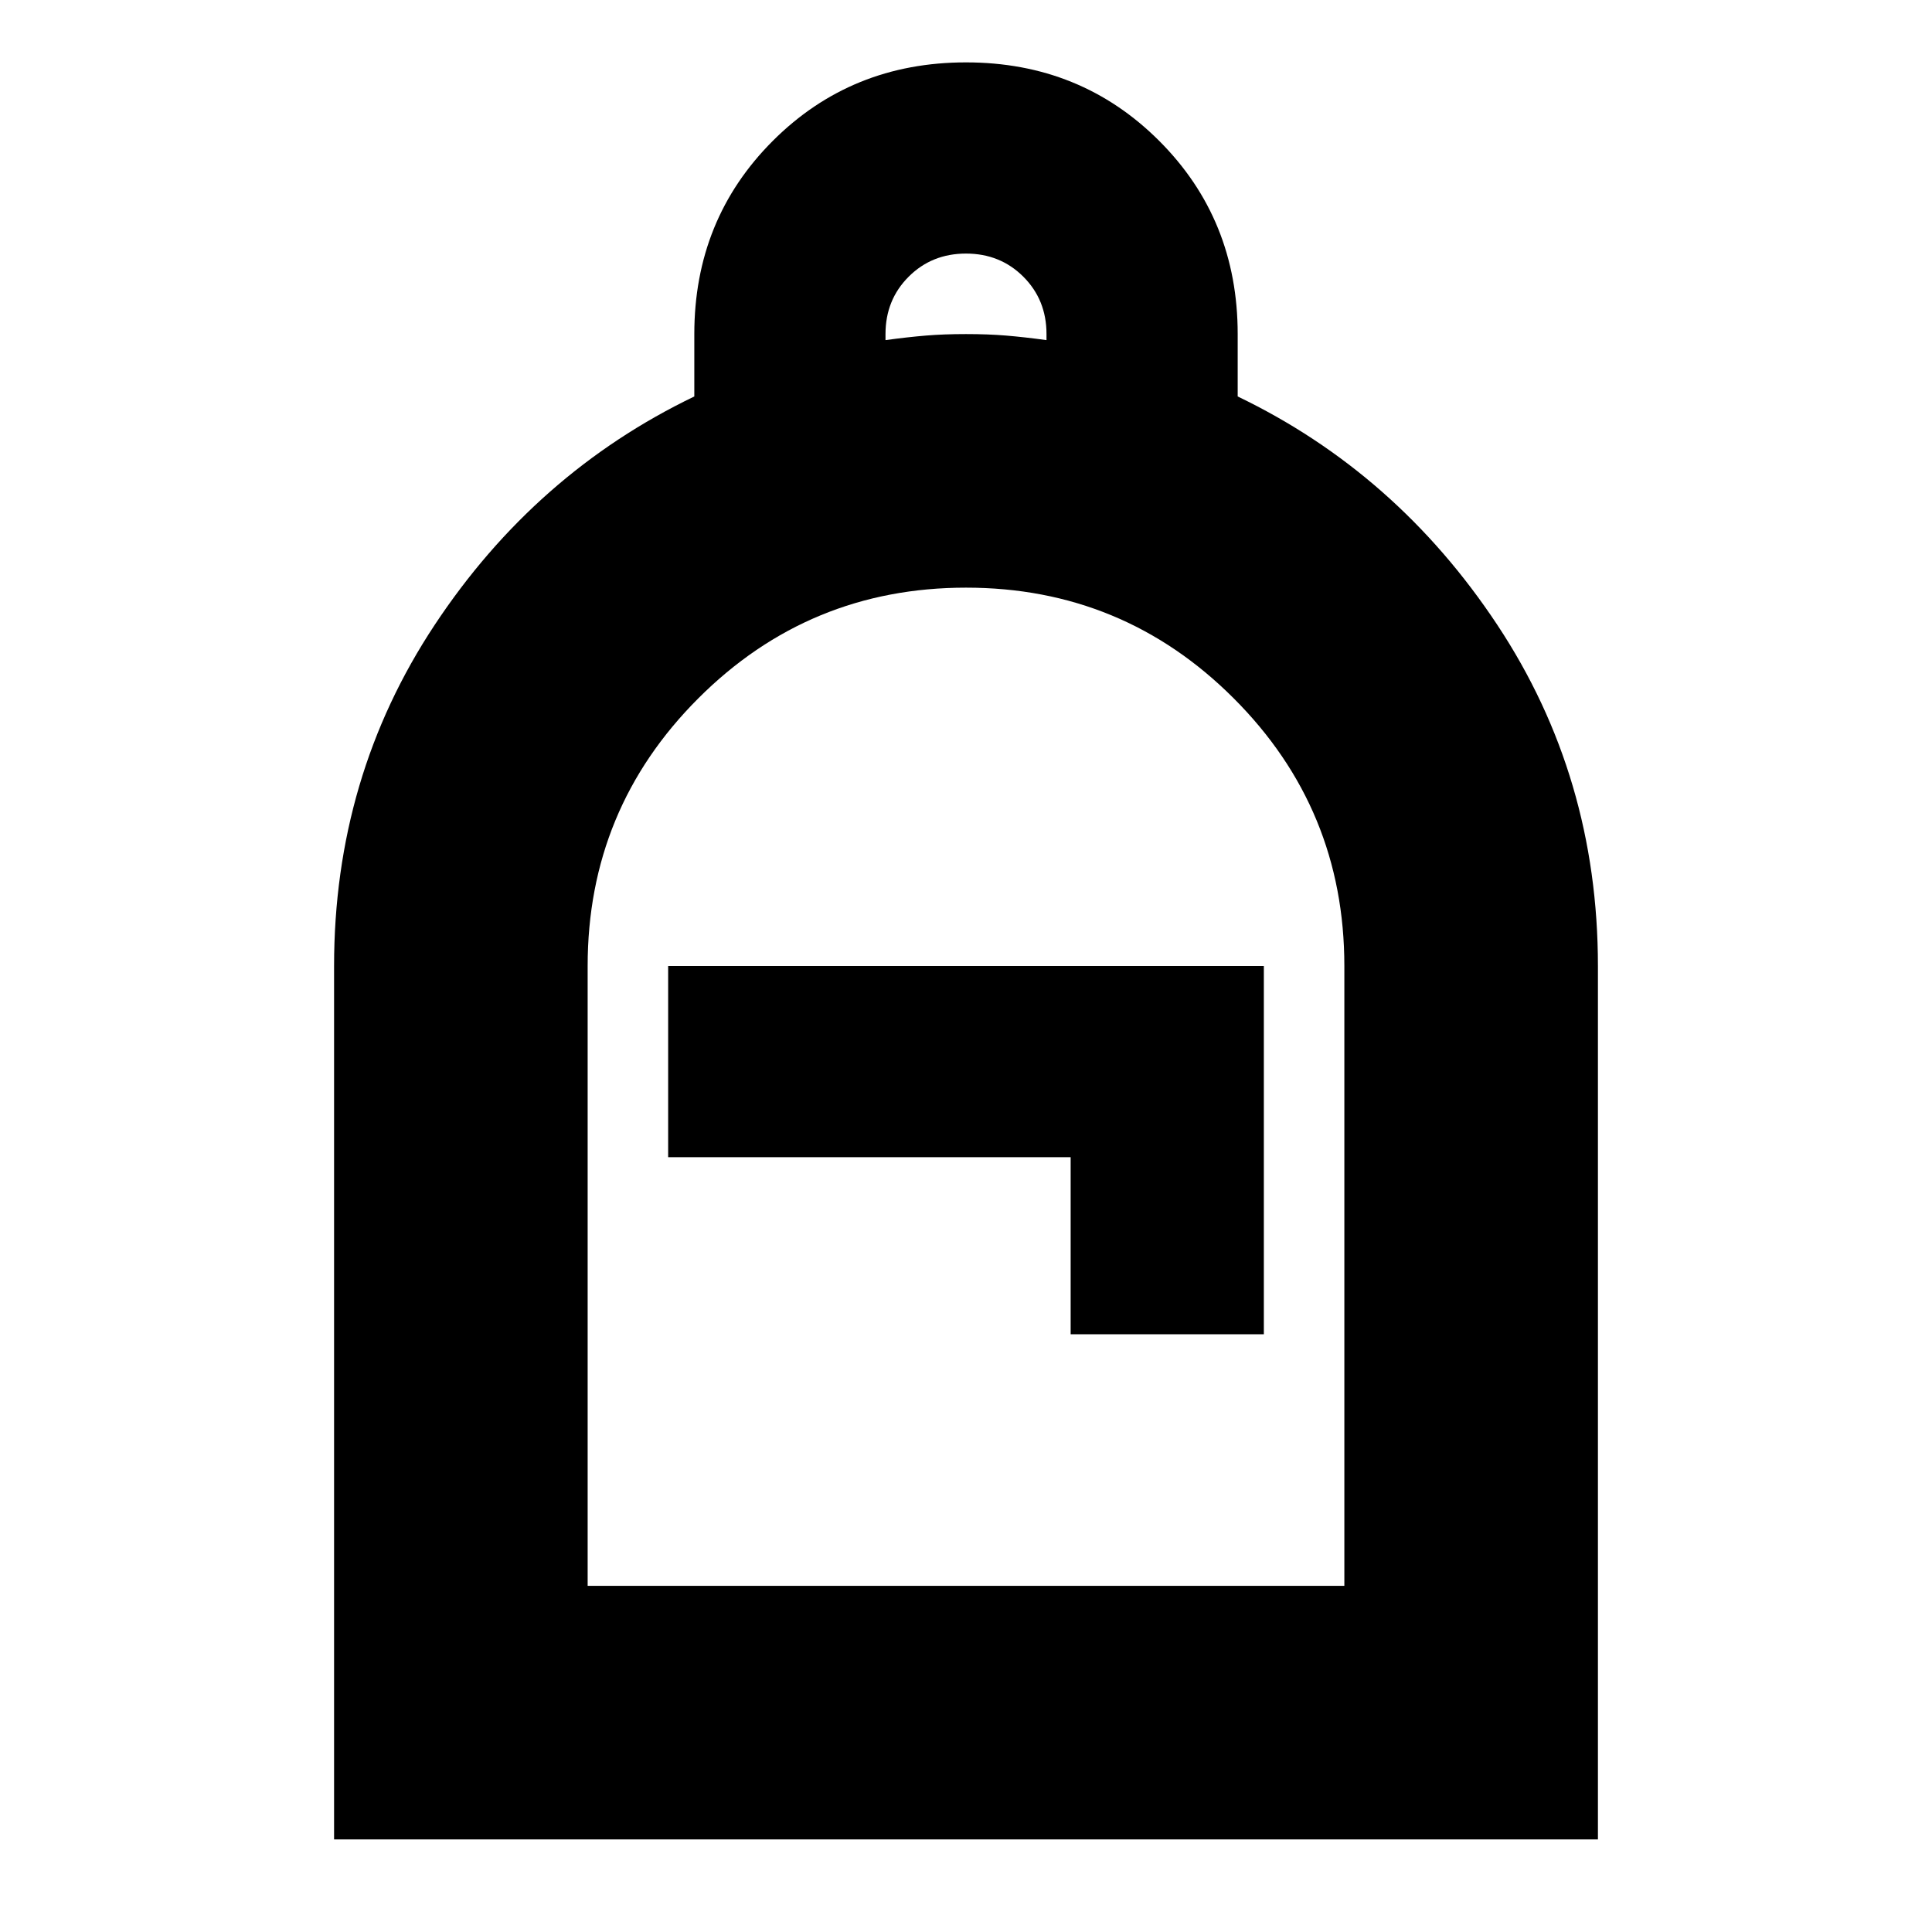 <svg xmlns="http://www.w3.org/2000/svg" height="24" viewBox="0 -960 960 960" width="24"><path d="M166-46v-434q0-94 50-169.5T345-763v-31q0-57 39-96t96-39q57 0 96 39t39 96v31q79 38 129 113.5T794-480v434H166Zm126-126h376v-308q0-78.02-54.986-133.01-54.986-54.99-133-54.99Q402-668 347-613.01 292-558.02 292-480v308Zm40-213h200v88h96v-183H332v95Zm108-406q11-1.5 20-2.25t20-.75q11 0 20 .75t20 2.25v-3q0-17-11.5-28.5T480-834q-17 0-28.5 11.5T440-794v3ZM292-172h376-376Z"/></svg>